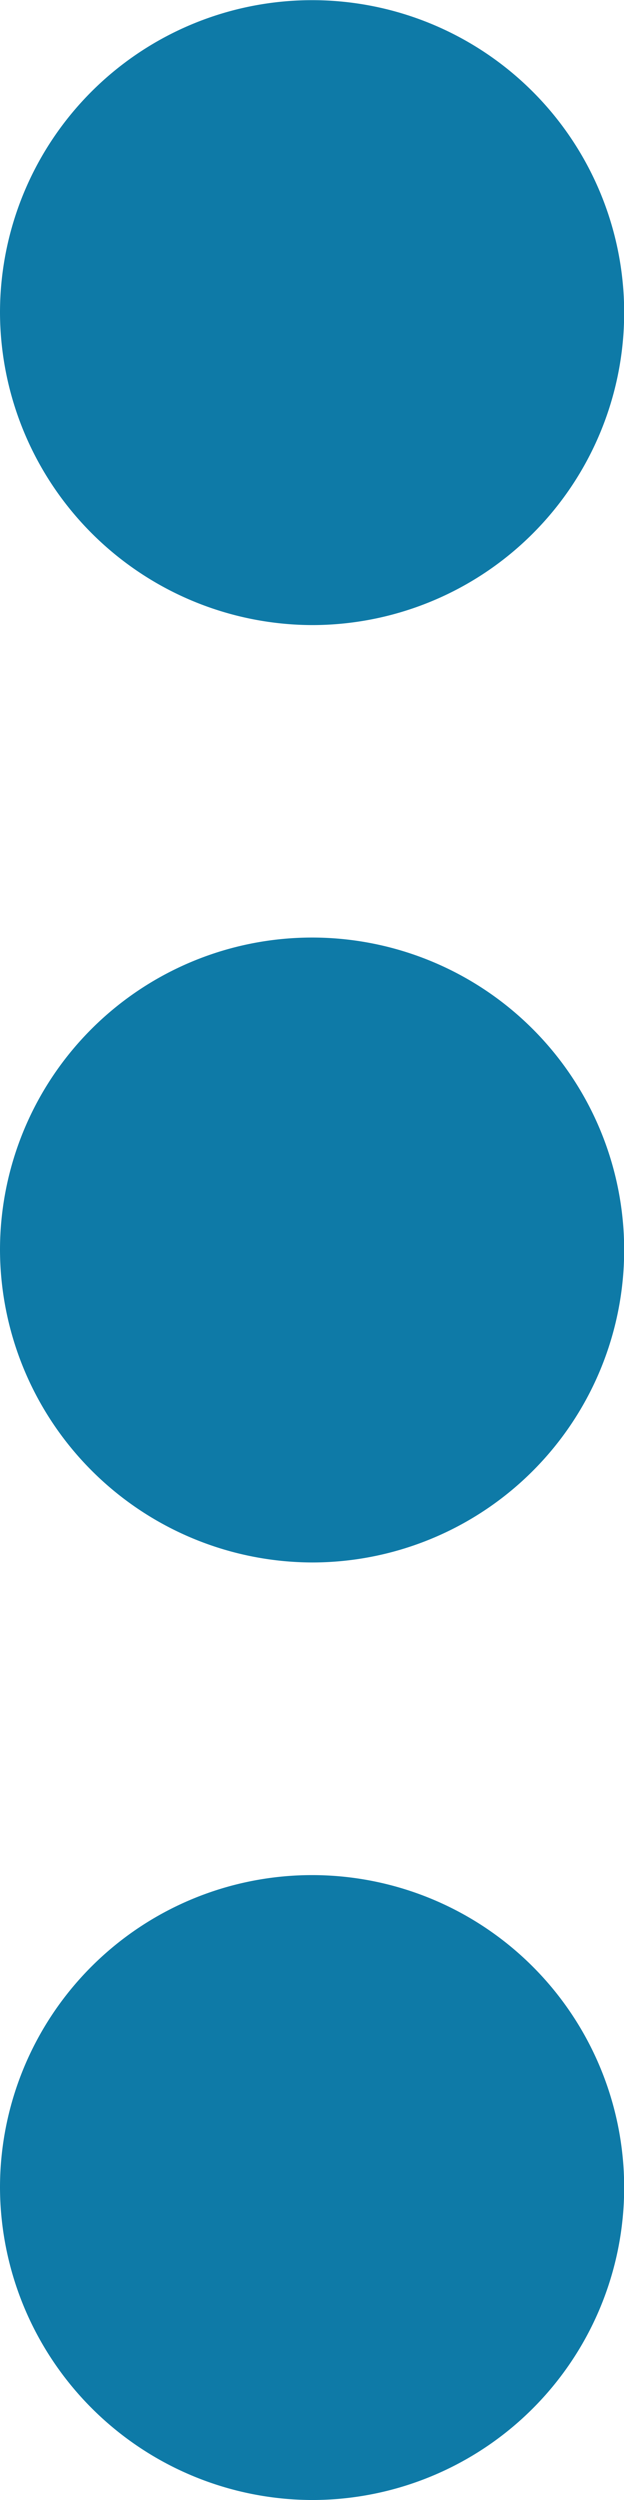 <svg xmlns="http://www.w3.org/2000/svg" viewBox="0 0 3.691 14.77">
  <defs>
    <style>
      .cls-1 {
        fill: #0e7aa7;
      }
    </style>
  </defs>
  <g id="icons_utility_threedots_vertical" data-name="icons/utility/threedots_vertical" transform="translate(-0.154 -0.615)">
    <path id="Mask" class="cls-1" d="M.154,13.538A1.846,1.846,0,1,1,2,15.385,1.852,1.852,0,0,1,.154,13.538ZM.154,8A1.846,1.846,0,1,1,2,9.846,1.852,1.852,0,0,1,.154,8Zm0-5.538A1.846,1.846,0,1,1,2,4.308,1.852,1.852,0,0,1,.154,2.462Z"/>
  </g>
</svg>
